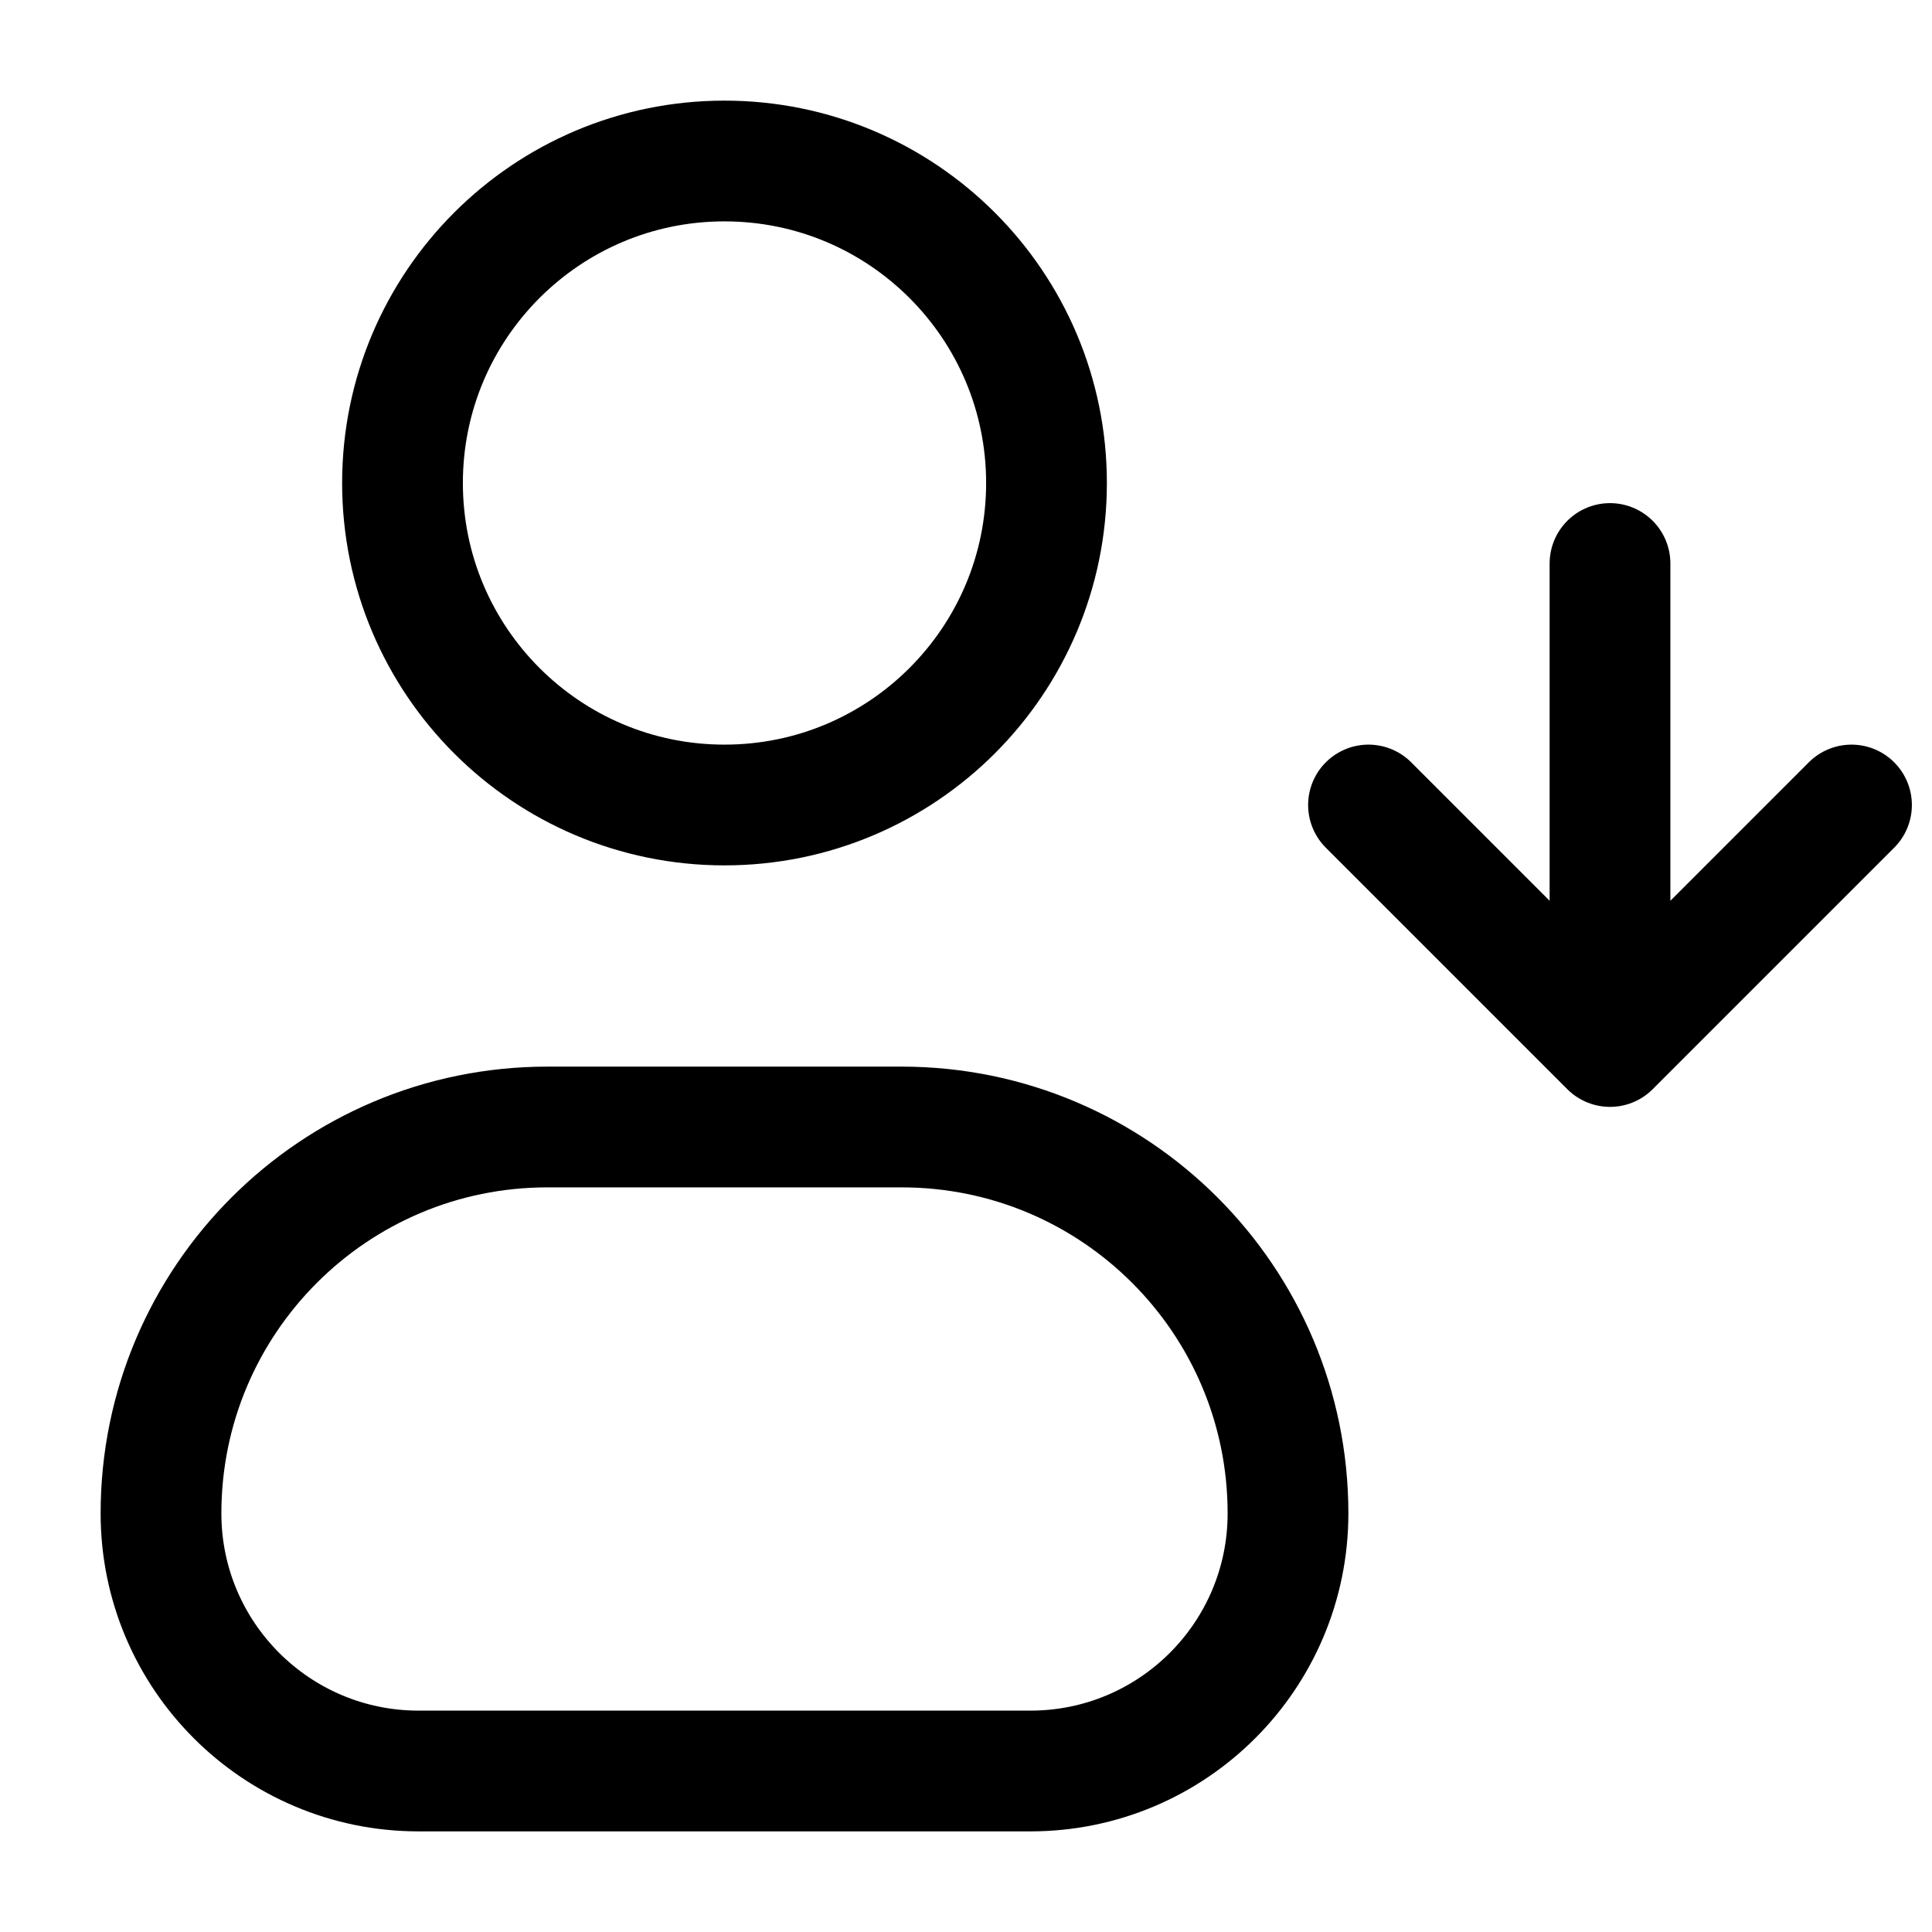 <svg width="24" height="24" viewBox="0 0 24 24" fill="none" xmlns="http://www.w3.org/2000/svg">
<path d="M20 7V13M20 13L23 10M20 13L17 10M13 6C13 8.209 11.209 10 9 10C6.791 10 5 8.209 5 6C5 3.791 6.791 2 9 2C11.209 2 13 3.791 13 6ZM5.2 22H12.8C14.567 22 16 20.567 16 18.8V18.8C16 16.149 13.851 14 11.2 14H6.8C4.149 14 2 16.149 2 18.8V18.8C2 20.567 3.433 22 5.2 22Z" stroke="currentColor" stroke-width="1.5" stroke-linecap="round" stroke-linejoin="round"/>
</svg>
